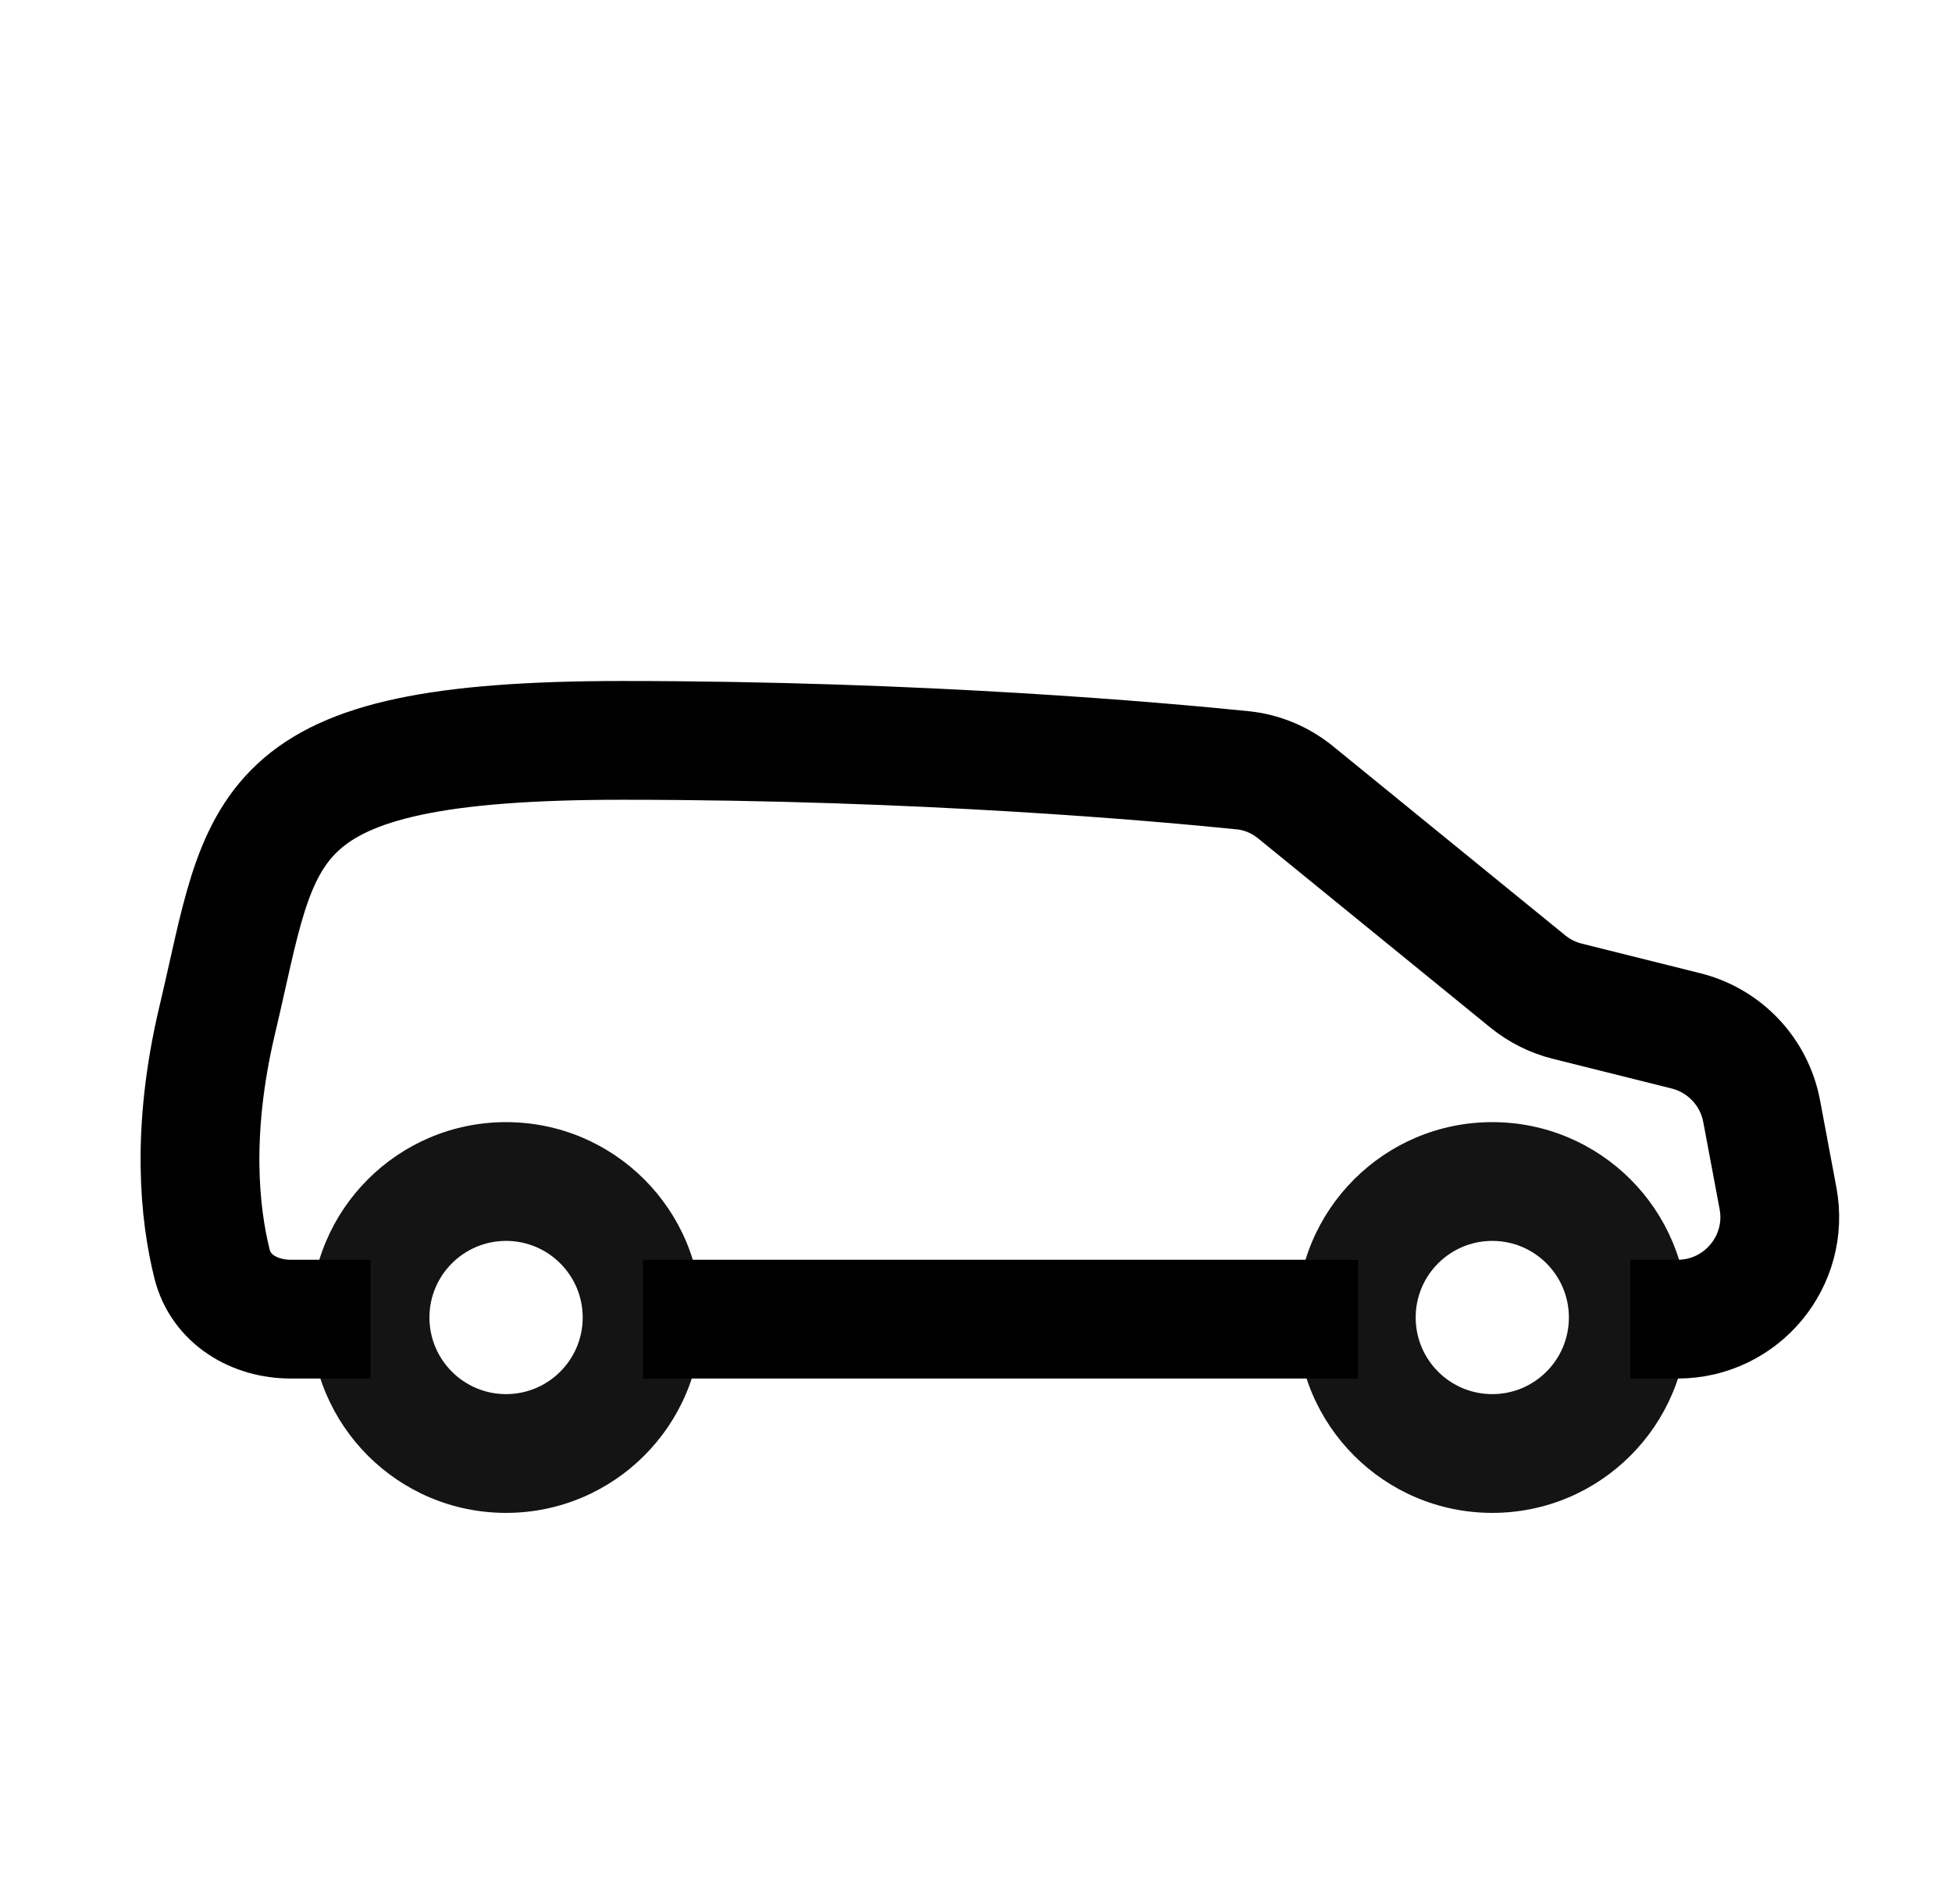 <svg width="41" height="40" viewBox="0 0 41 40" fill="none" xmlns="http://www.w3.org/2000/svg">
<path d="M12.239 27.678C12.239 28.567 11.518 29.288 10.629 29.288V31.783C12.896 31.783 14.734 29.945 14.734 27.678H12.239ZM10.629 29.288C9.741 29.288 9.02 28.567 9.02 27.678H6.525C6.525 29.945 8.362 31.783 10.629 31.783V29.288ZM9.02 27.678C9.02 26.79 9.741 26.069 10.629 26.069V23.574C8.362 23.574 6.525 25.411 6.525 27.678H9.02ZM10.629 26.069C11.518 26.069 12.239 26.79 12.239 27.678H14.734C14.734 25.411 12.896 23.574 10.629 23.574V26.069Z" fill="#141414"/>
<path d="M32.953 27.678C32.953 28.567 32.233 29.288 31.344 29.288V31.783C33.611 31.783 35.449 29.945 35.449 27.678H32.953ZM31.344 29.288C30.455 29.288 29.735 28.567 29.735 27.678H27.239C27.239 29.945 29.077 31.783 31.344 31.783V29.288ZM29.735 27.678C29.735 26.79 30.455 26.069 31.344 26.069V23.574C29.077 23.574 27.239 25.411 27.239 27.678H29.735ZM31.344 26.069C32.233 26.069 32.953 26.79 32.953 27.678H35.449C35.449 25.411 33.611 23.574 31.344 23.574V26.069Z" fill="#141414"/>
<path d="M7.782 27.713H6.11C5.344 27.713 4.639 27.297 4.454 26.554C4.193 25.511 4.004 23.779 4.564 21.424C5.533 17.342 5.279 15.554 13.071 15.554C19.37 15.554 24.409 16.009 26.109 16.183C26.514 16.225 26.895 16.387 27.211 16.644L32.087 20.616C32.331 20.815 32.616 20.958 32.921 21.034L35.414 21.657C36.227 21.861 36.848 22.52 37.002 23.344L37.345 25.172C37.593 26.492 36.58 27.713 35.236 27.713H34.245M13.504 27.713H28.524" stroke="black" stroke-width="2.495"/>
</svg>
